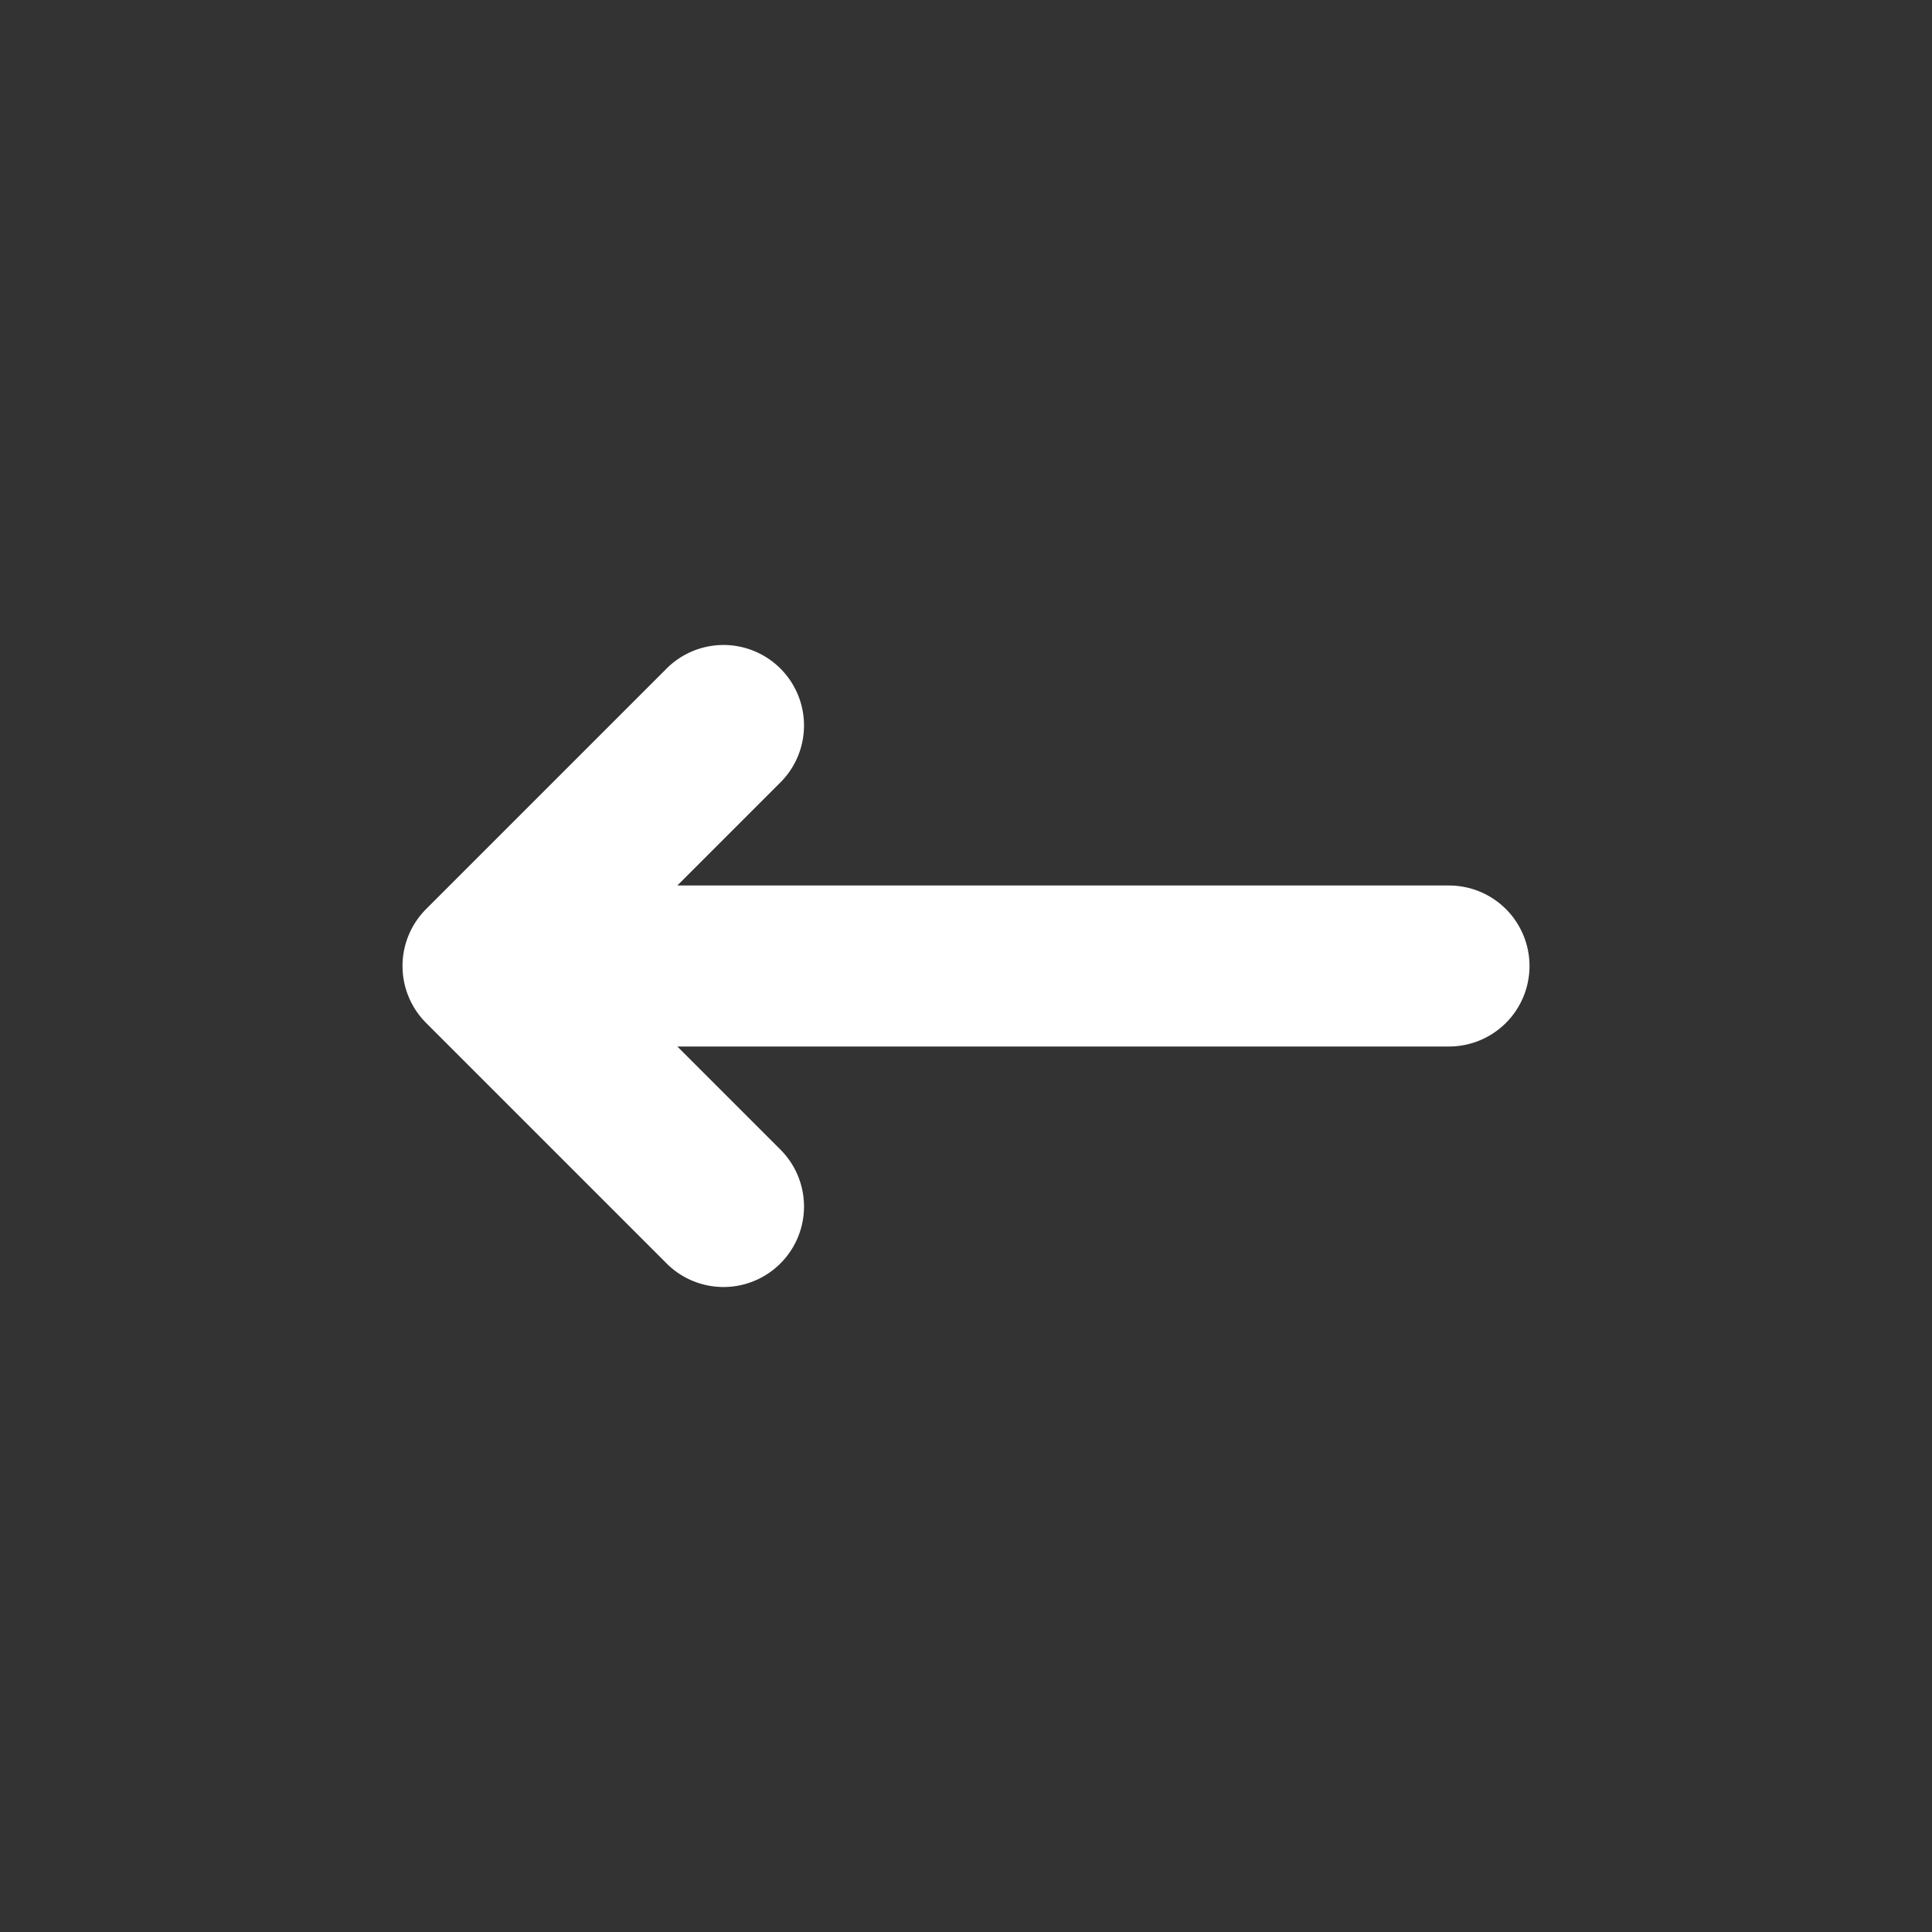 <svg xmlns="http://www.w3.org/2000/svg" viewBox="0 0 24 24"><rect x="0" y="0" width="24" height="24" fill="#333333" stroke="none"/><title>Artboard-2</title><g id="Left-4" data-name="Left"><path d="M19,12a1,1,0,0,1-1,1H8.414l1.293,1.293a1,1,0,0,1-1.414,1.414l-3-3a1,1,0,0,1,0-1.414l3-3A1,1,0,0,1,9.707,9.707L8.414,11H18A1,1,0,0,1,19,12Z" style="fill:#ffffff"/></g></svg>
